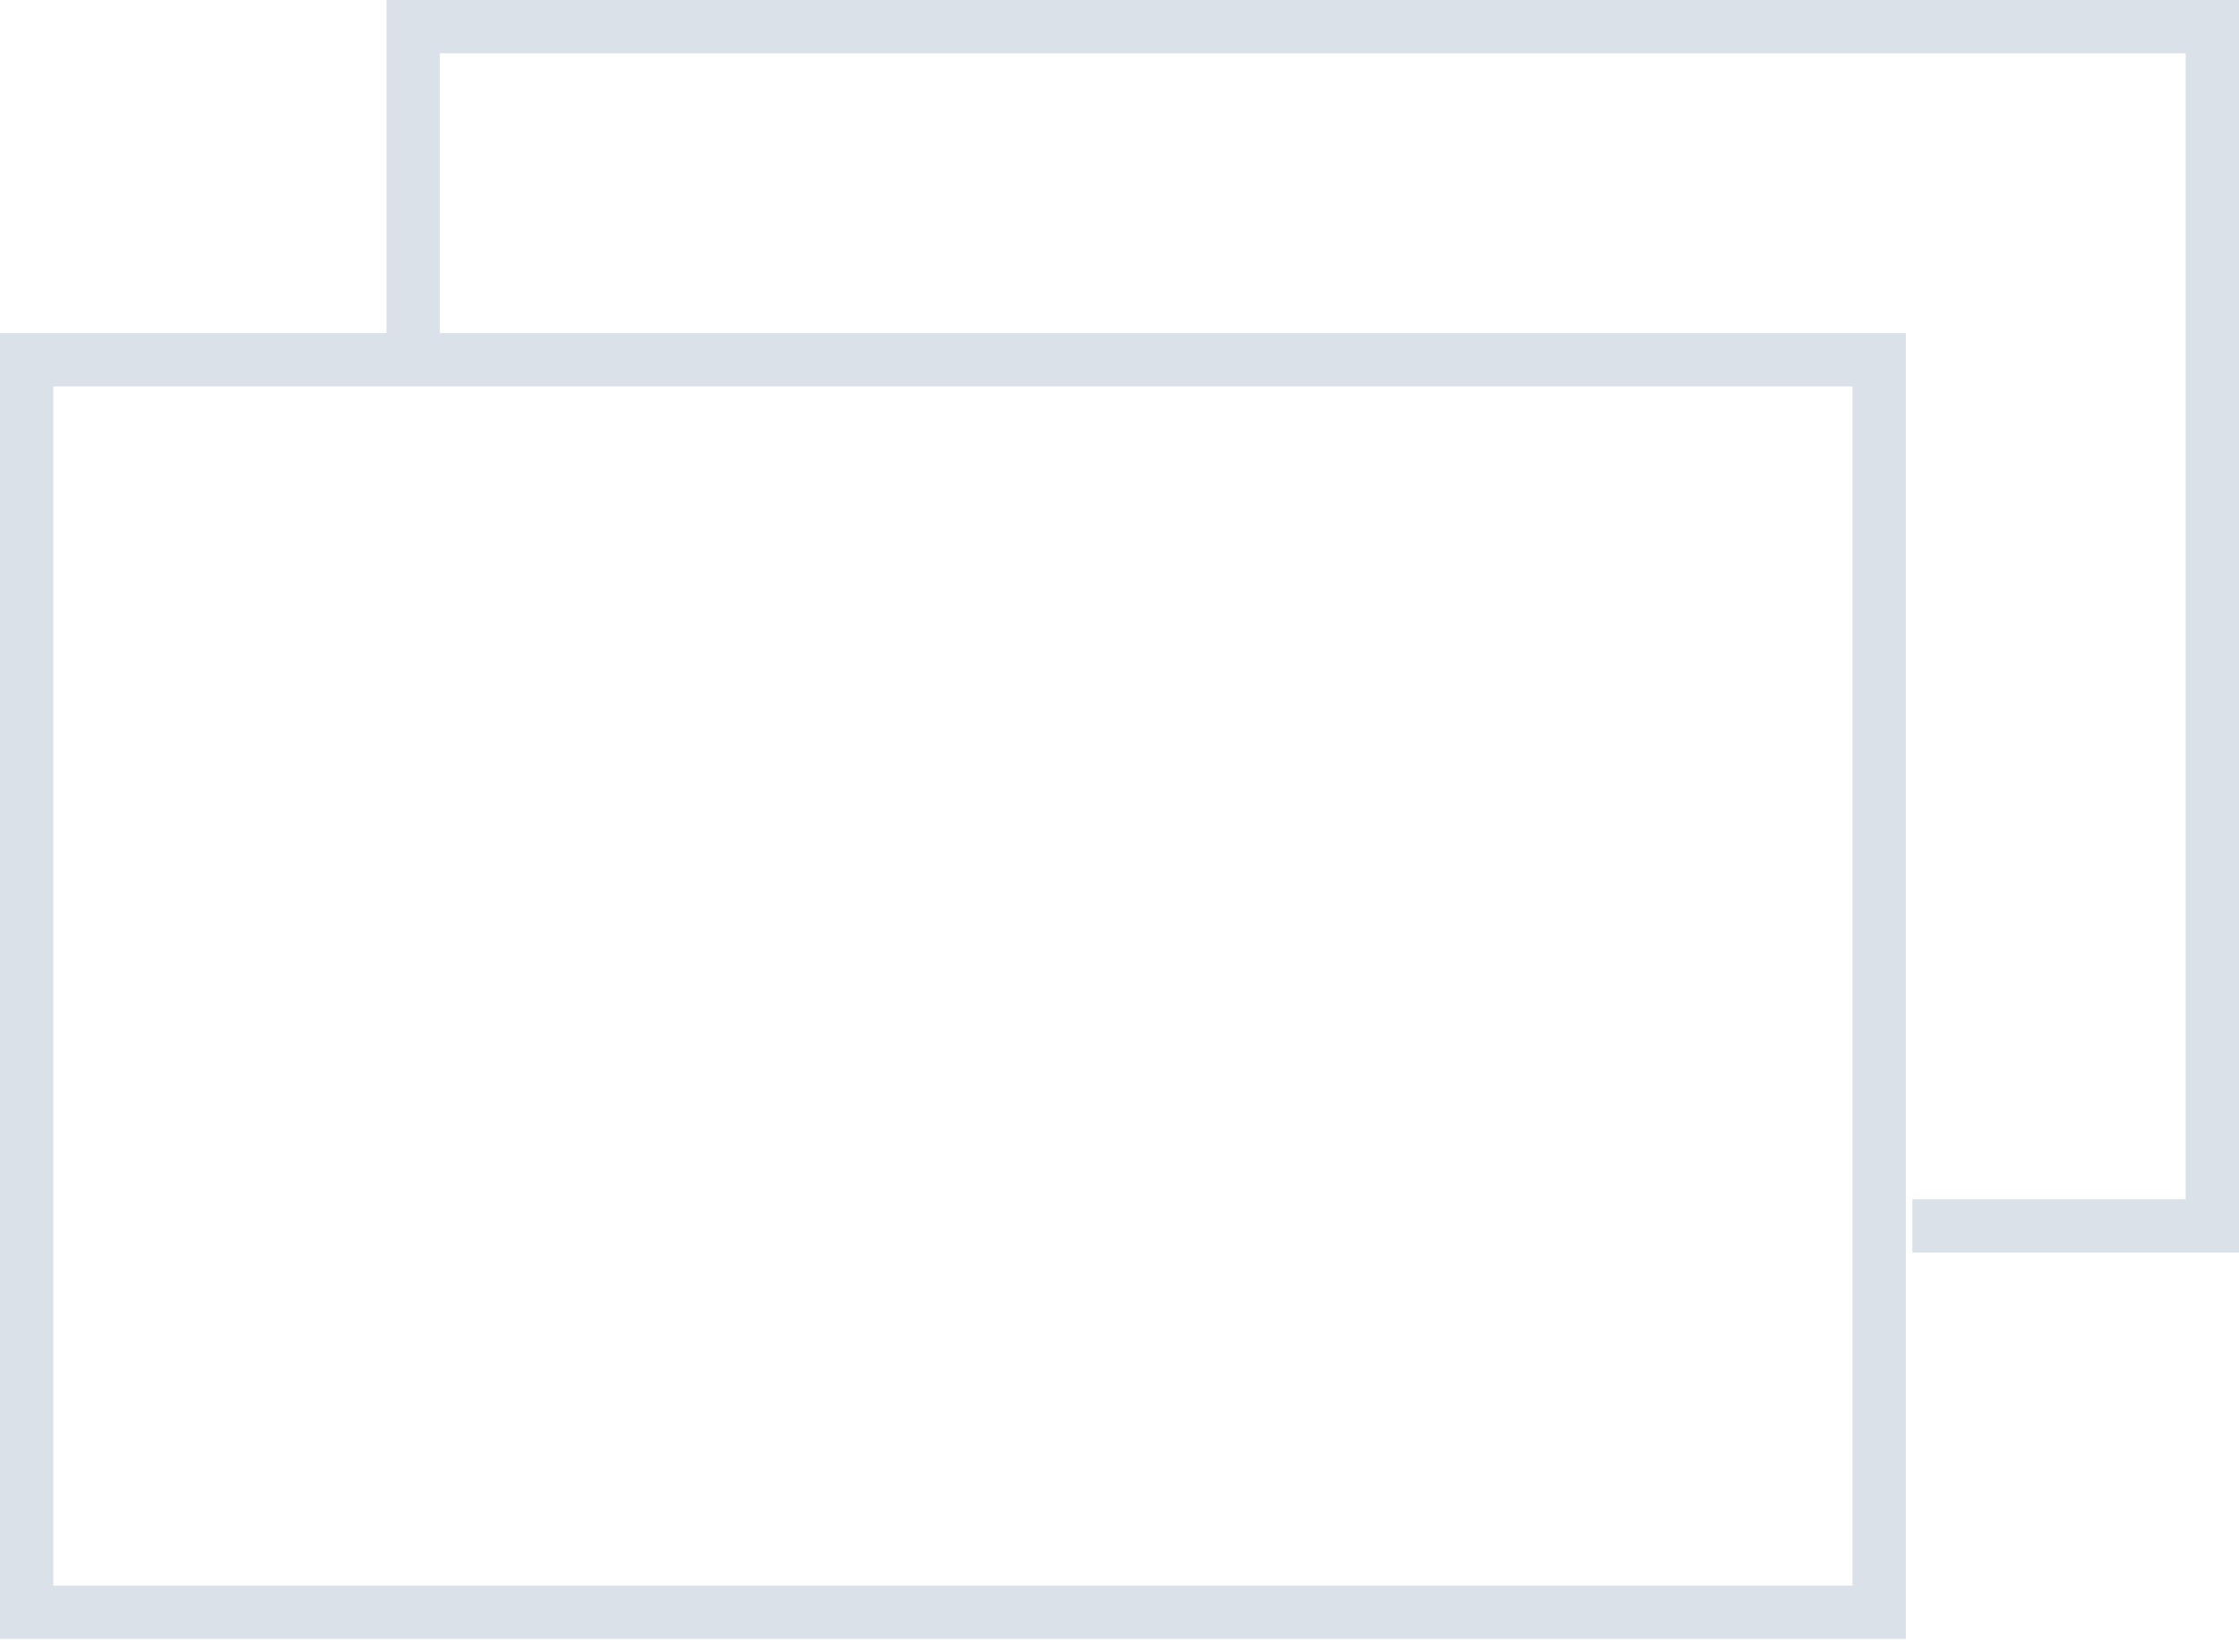 <svg width="84" height="62" viewBox="0 0 84 62" fill="none" xmlns="http://www.w3.org/2000/svg">
<path d="M15.5 12.53V1H83V46H71.746" stroke="#DAE1E9" stroke-width="2"/>
<rect x="1" y="13.5" width="69.5" height="47" stroke="#DAE1E9" stroke-width="2"/>
</svg>
